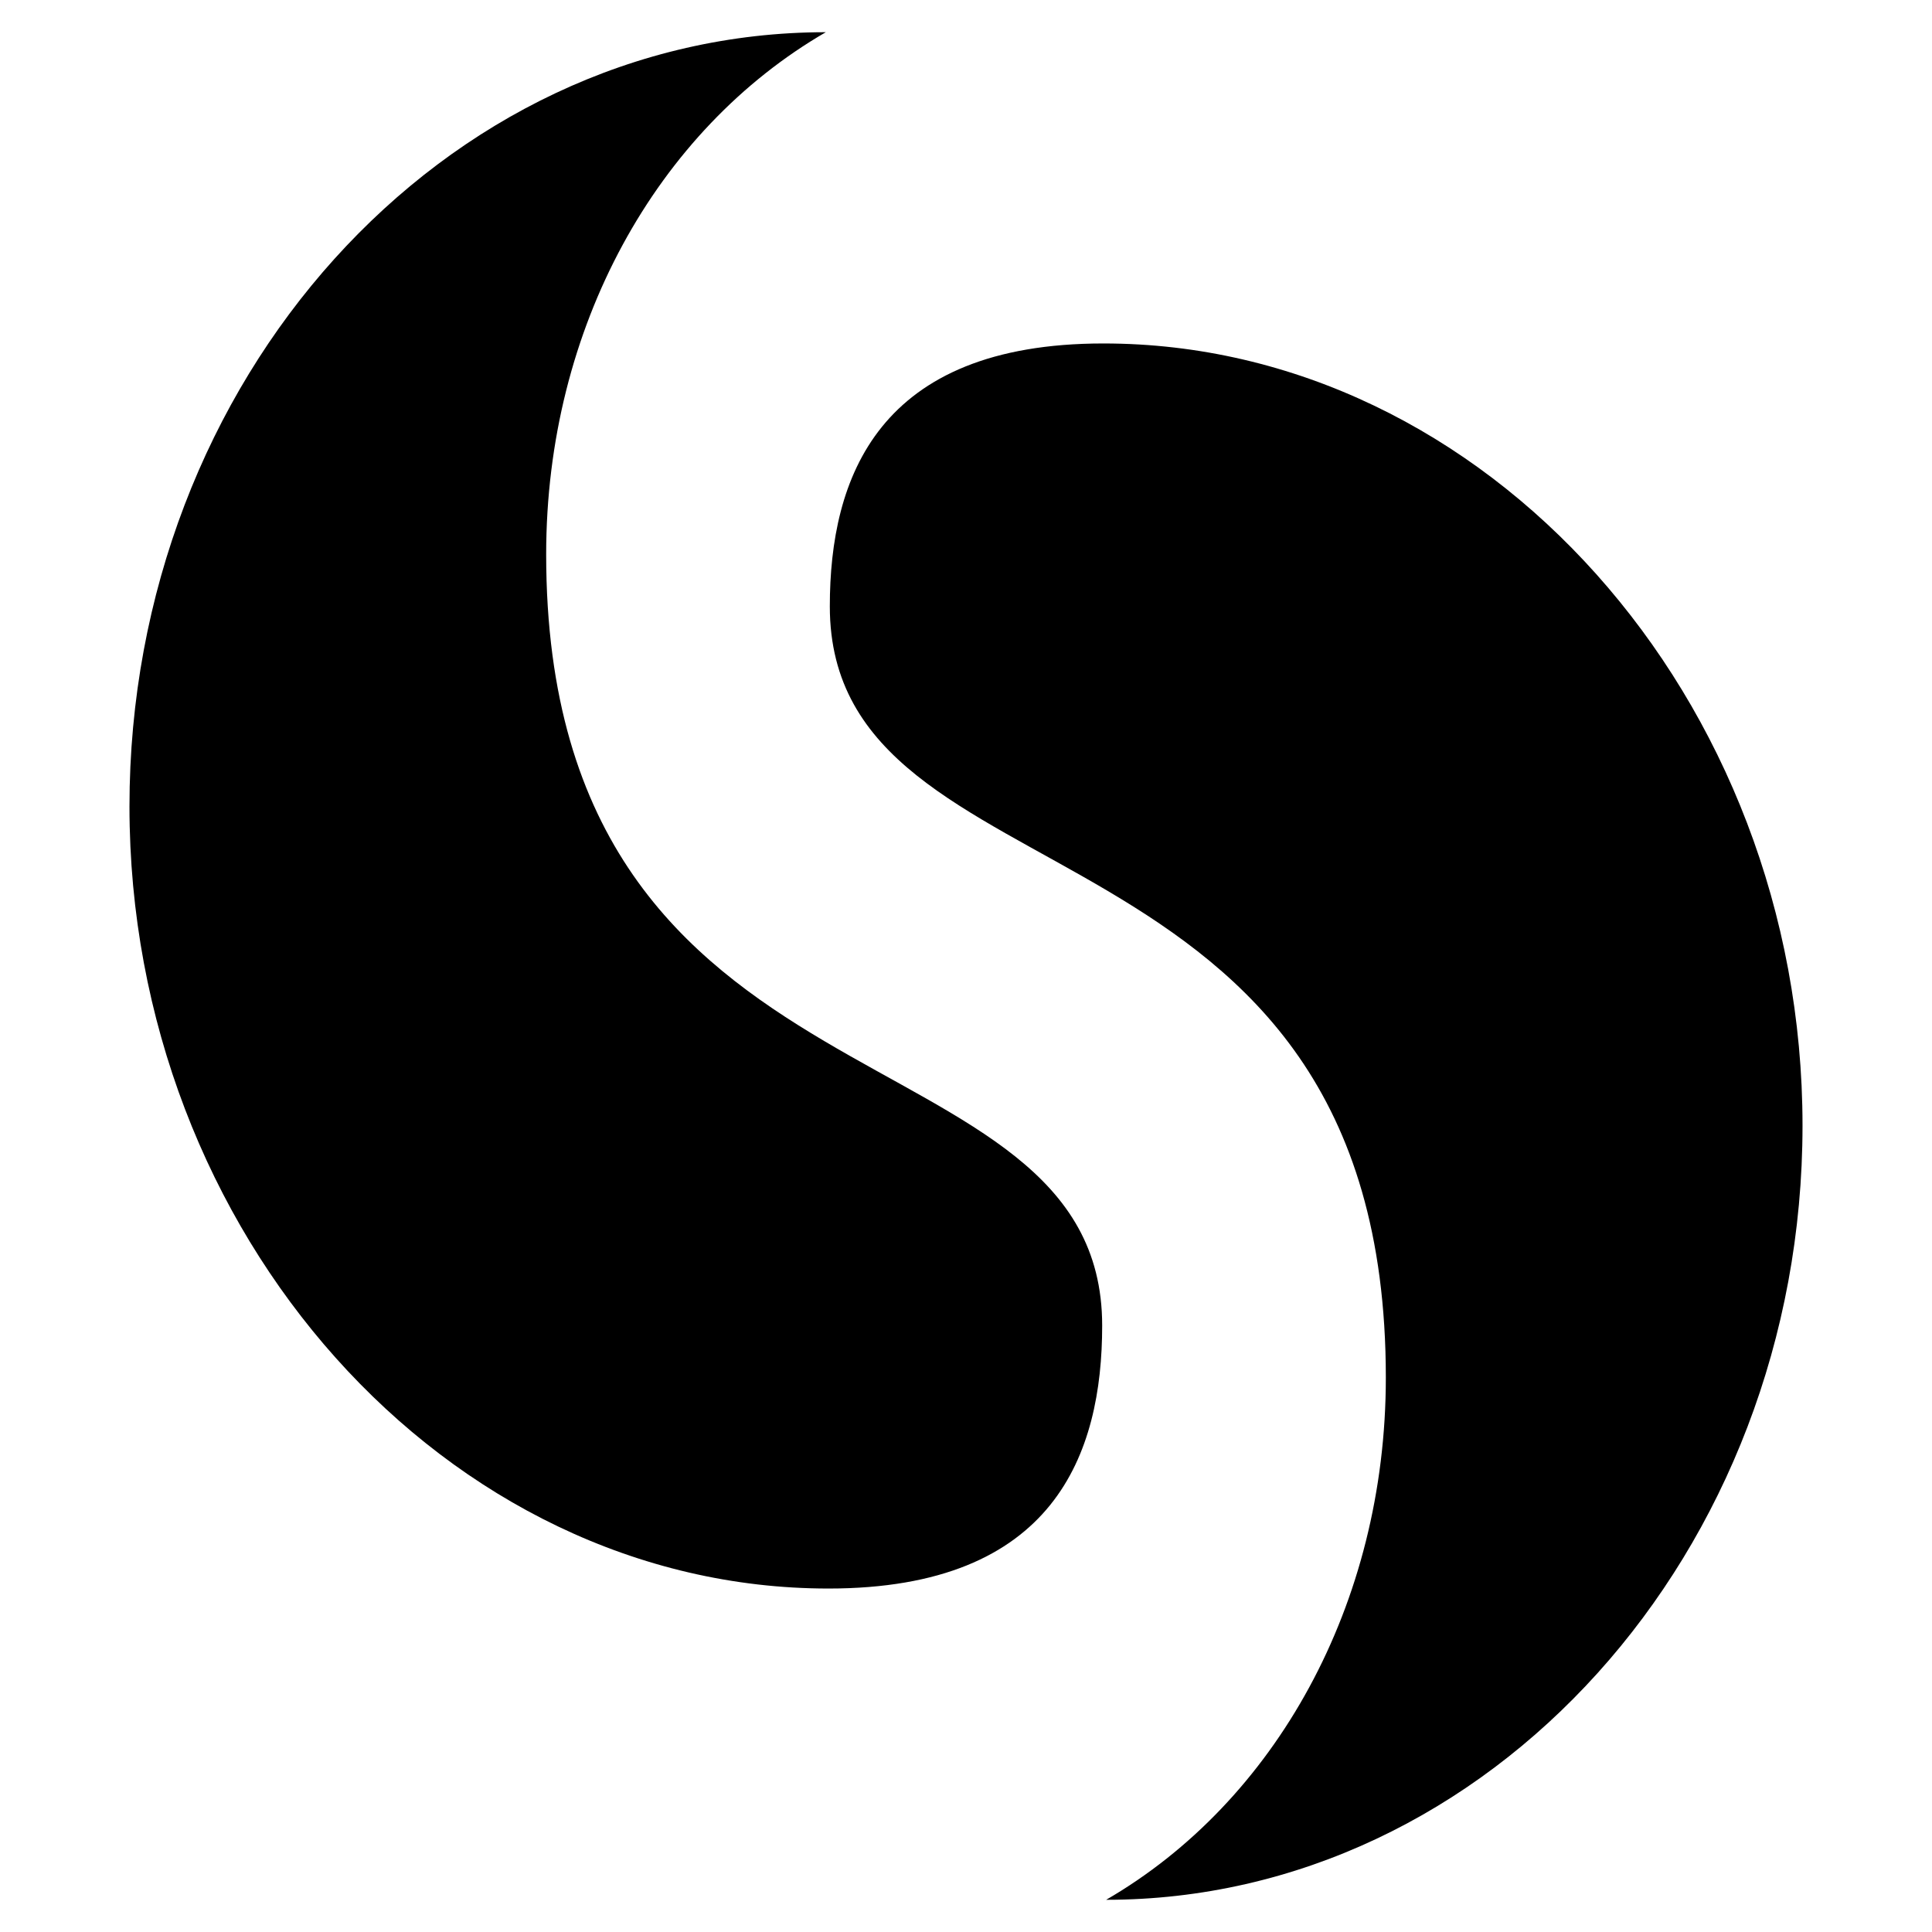<svg xmlns="http://www.w3.org/2000/svg" xmlns:svg="http://www.w3.org/2000/svg" id="svg11" width="300" height="300" x="0" y="0" version="1.1" viewBox="0 0 300 300"><g id="g8"><path style="fill:#000" id="path4" d="m 215.192,213.915 c 0,-89.565 -86.338,-72.014 -86.338,-119.758 0,-19.866 7.385,-40.824 42.491,-40.824 59.345,0 108.55,55.051 108.55,121.441 0,66.401 -48.79,120.226 -108.131,120.226 26.206,-15.189 43.428,-45.804 43.428,-81.085"/><path style="fill:#000" id="path6" d="m 128.233,5 c -26.206,15.188 -43.424,45.799 -43.424,81.091 0,89.564 86.336,72.003 86.336,119.746 0,19.875 -7.384,40.83 -42.5,40.83 C 69.308,246.667 20.104,191.613 20.104,125.224 20.104,58.831 68.893,5 128.233,5"/></g></svg>